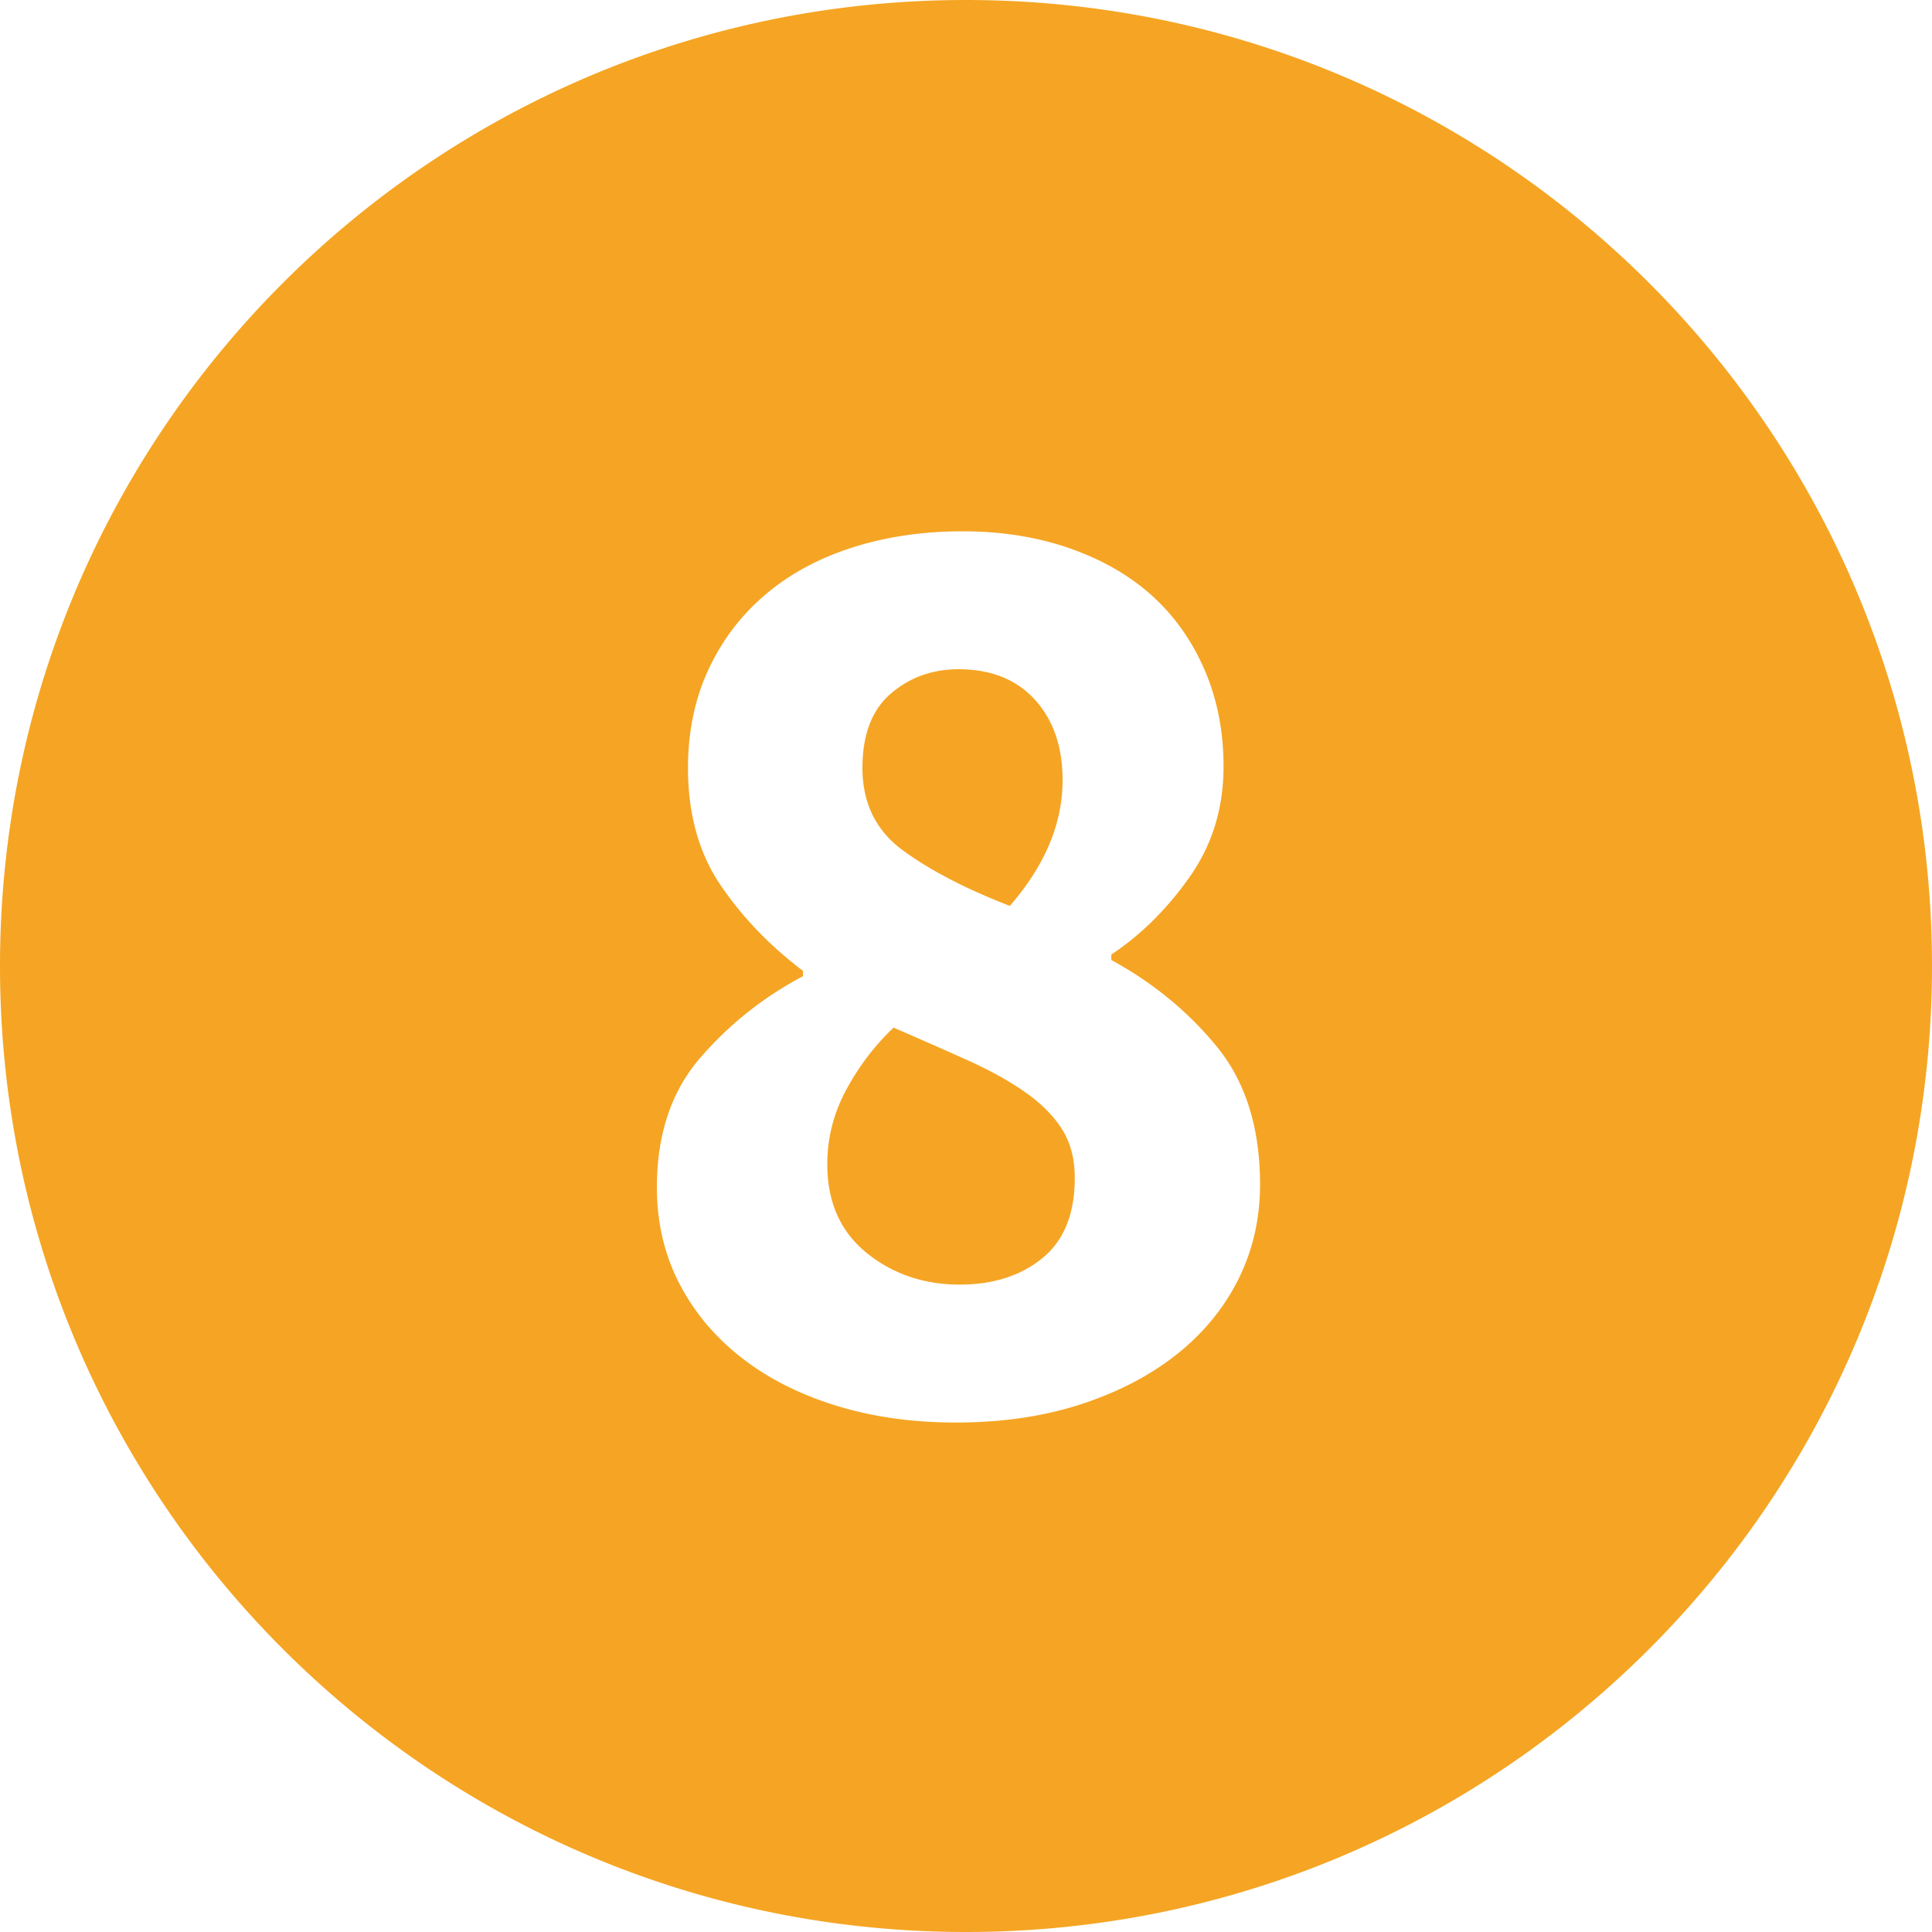 <svg xmlns="http://www.w3.org/2000/svg" width="20" height="20" fill="none" viewBox="0 0 20 20"><path fill="#f5a523" fill-rule="evenodd" d="M10 20c5.523 0 10-4.477 10-10S15.523 0 10 0 0 4.477 0 10s4.477 10 10 10zm-1.03-7.031c-.27-.22-.406-.525-.406-.917 0-.27.065-.527.196-.77.13-.243.294-.457.49-.644.28.121.534.233.763.336.229.103.427.212.595.329s.296.245.385.385.133.308.133.504c0 .373-.112.651-.336.833s-.509.273-.854.273c-.373 0-.695-.11-.966-.329zM11 8.076c0 .448-.182.882-.546 1.302-.457-.177-.826-.369-1.106-.574s-.42-.49-.42-.854c0-.345.098-.602.294-.77s.43-.252.7-.252c.336 0 .6.105.791.315s.287.488.287.833zM7.241 10.96c-.294.345-.441.789-.441 1.33 0 .364.077.695.231.994s.369.555.644.77c.275.215.602.38.98.497s.791.175 1.239.175c.476 0 .908-.063 1.295-.189s.719-.299.994-.518.488-.478.637-.777.224-.625.224-.98c0-.588-.15-1.064-.448-1.428s-.663-.663-1.092-.896v-.056c.308-.205.579-.474.812-.805.233-.331.35-.712.35-1.141 0-.364-.065-.698-.196-1.001s-.313-.56-.546-.77-.518-.373-.854-.49-.705-.175-1.106-.175c-.41 0-.791.056-1.141.168-.35.112-.651.275-.903.49s-.448.474-.588.777-.21.642-.21 1.015c0 .476.112.88.336 1.211.224.331.509.628.854.889v.056a3.64 3.64 0 0 0-1.071.854z" clip-rule="evenodd"/></svg>